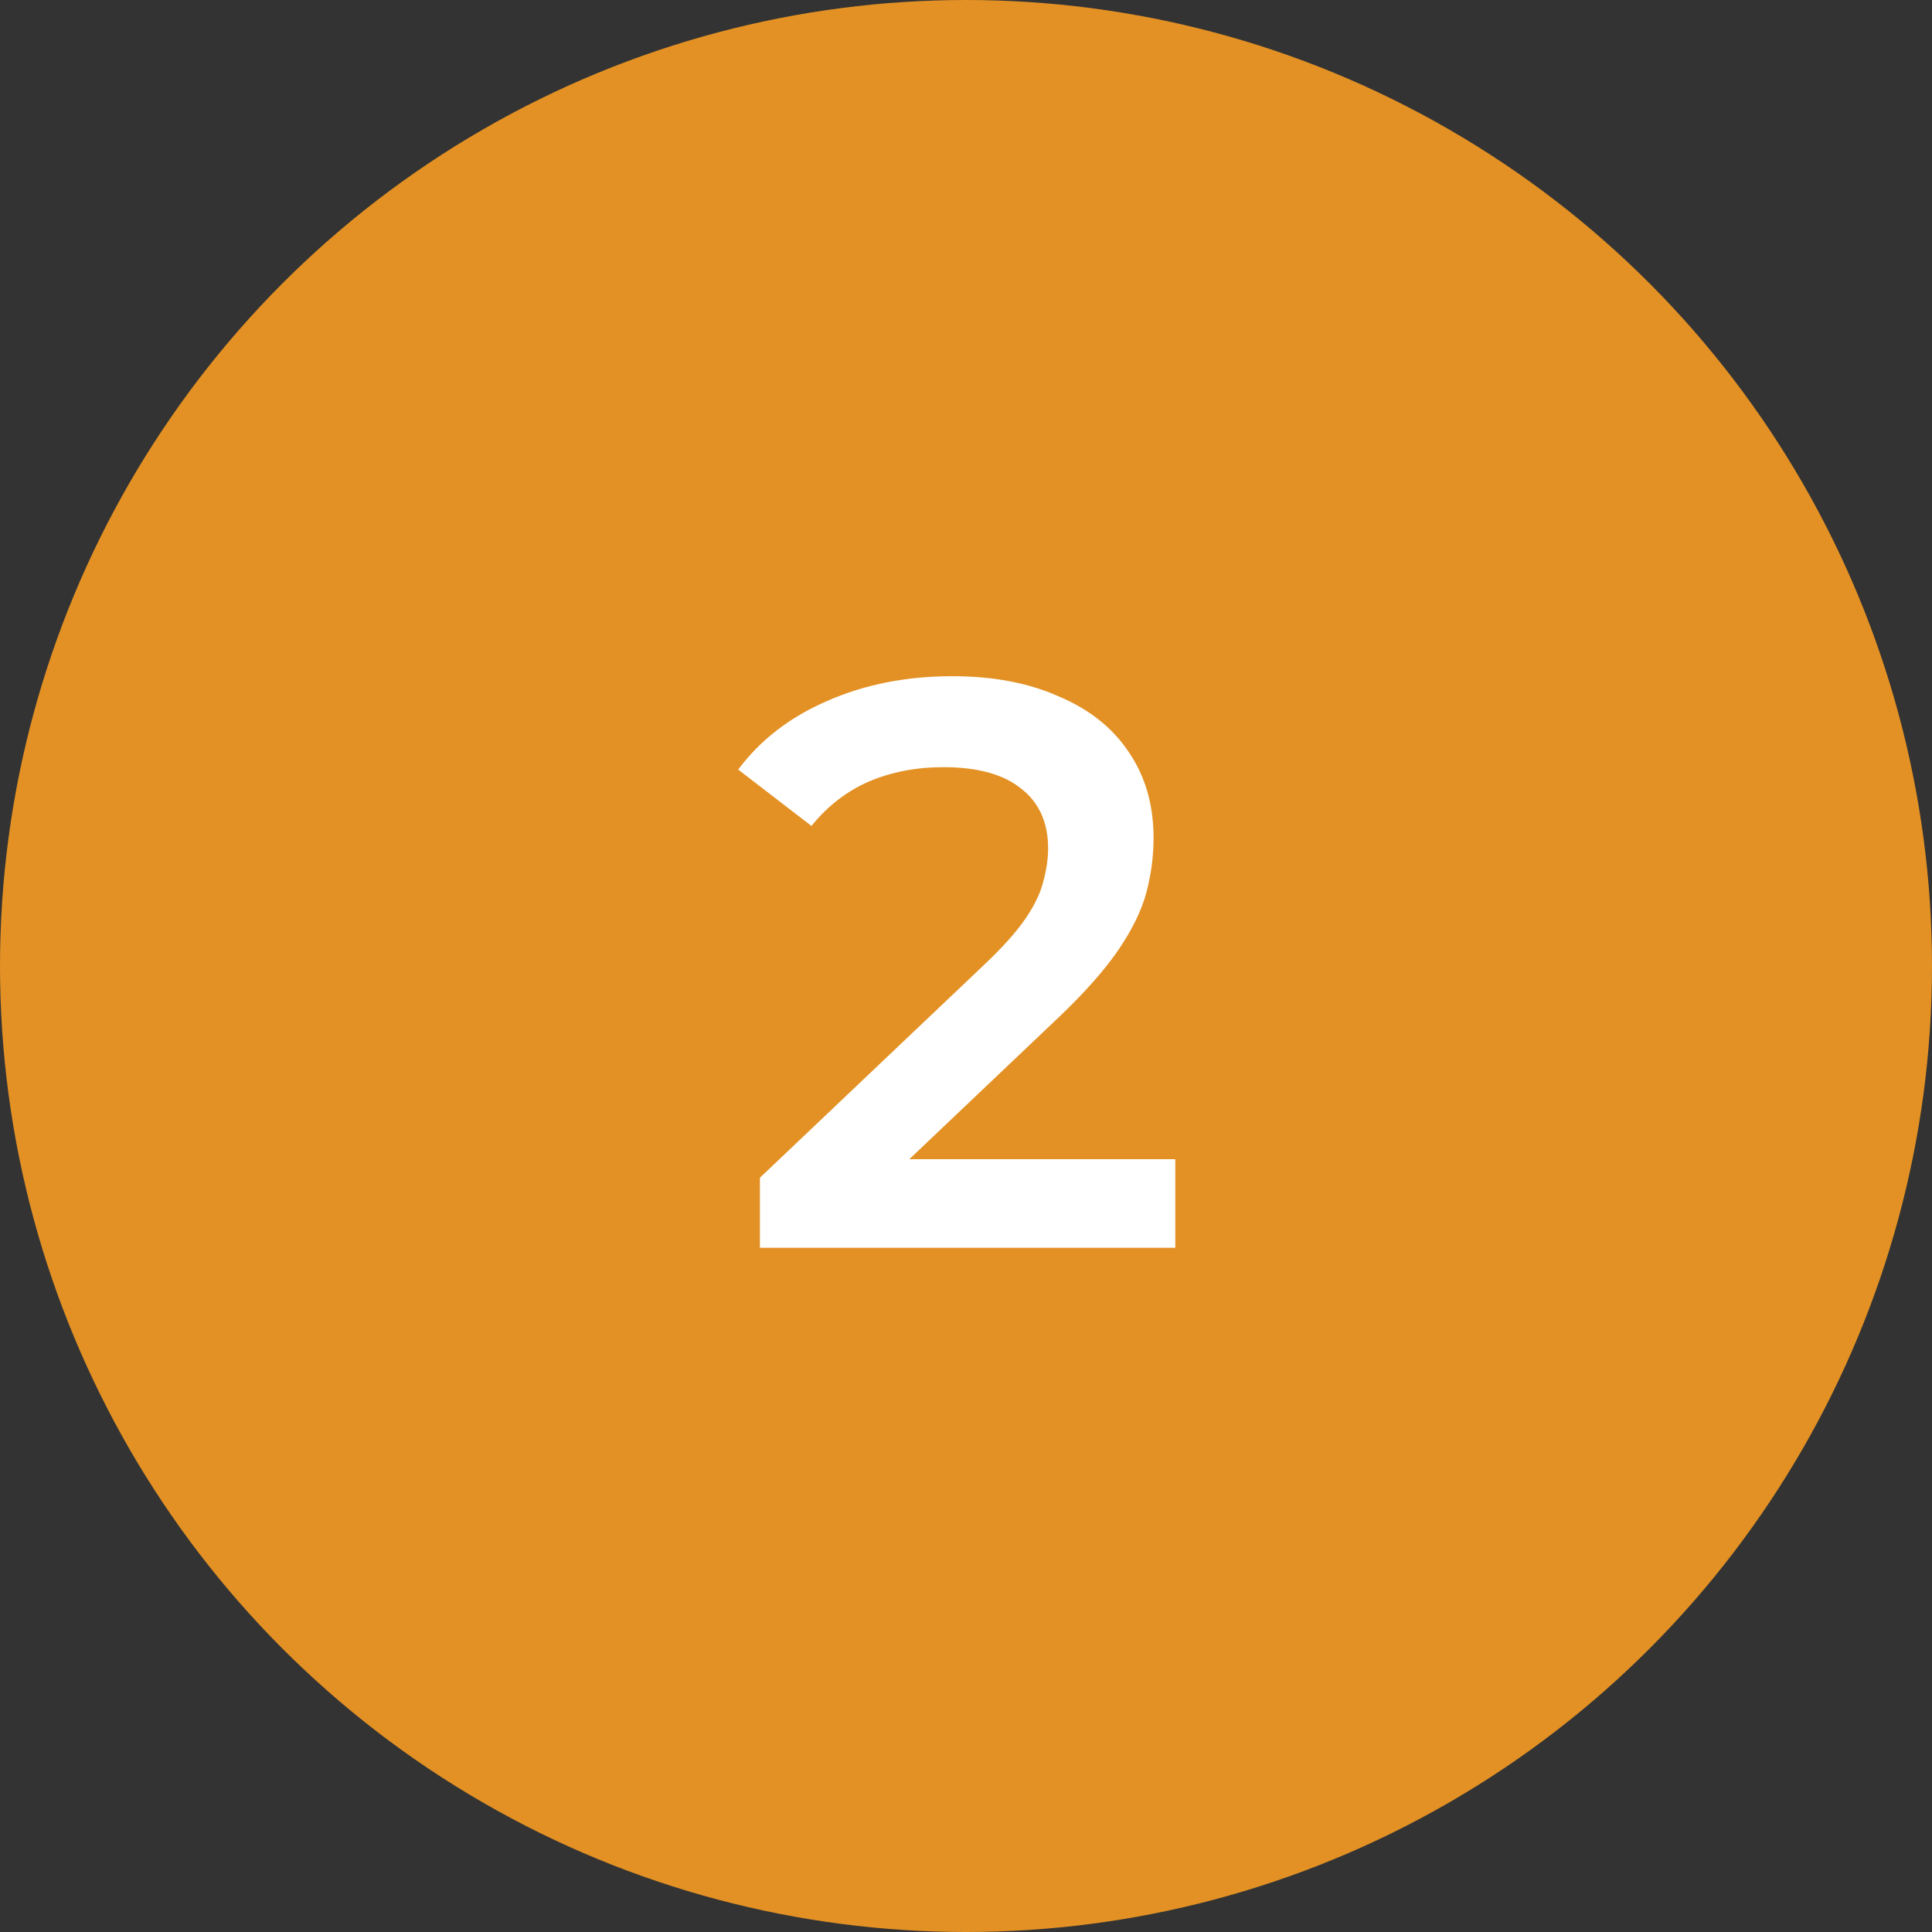 <svg width="48" height="48" viewBox="0 0 48 48" fill="none" xmlns="http://www.w3.org/2000/svg">
<rect x="0" y="0" width="48" height="48" fill="#333333" stroke="none"/>
<circle cx="24" cy="24" r="24" fill="#E39124"/>
<path d="M18.88 31V29.26L24.44 23.98C24.906 23.54 25.253 23.153 25.48 22.82C25.706 22.487 25.853 22.18 25.92 21.9C26 21.607 26.04 21.333 26.04 21.08C26.04 20.44 25.82 19.947 25.38 19.6C24.94 19.24 24.293 19.06 23.44 19.06C22.76 19.06 22.14 19.18 21.58 19.42C21.033 19.66 20.56 20.027 20.16 20.52L18.34 19.12C18.886 18.387 19.62 17.82 20.54 17.42C21.473 17.007 22.513 16.8 23.66 16.8C24.673 16.8 25.553 16.967 26.3 17.3C27.06 17.62 27.64 18.08 28.04 18.68C28.453 19.28 28.66 19.993 28.66 20.82C28.66 21.273 28.6 21.727 28.48 22.18C28.36 22.62 28.133 23.087 27.8 23.58C27.466 24.073 26.98 24.627 26.34 25.24L21.56 29.78L21.02 28.8H29.2V31H18.88Z" fill="white"/>
</svg>
